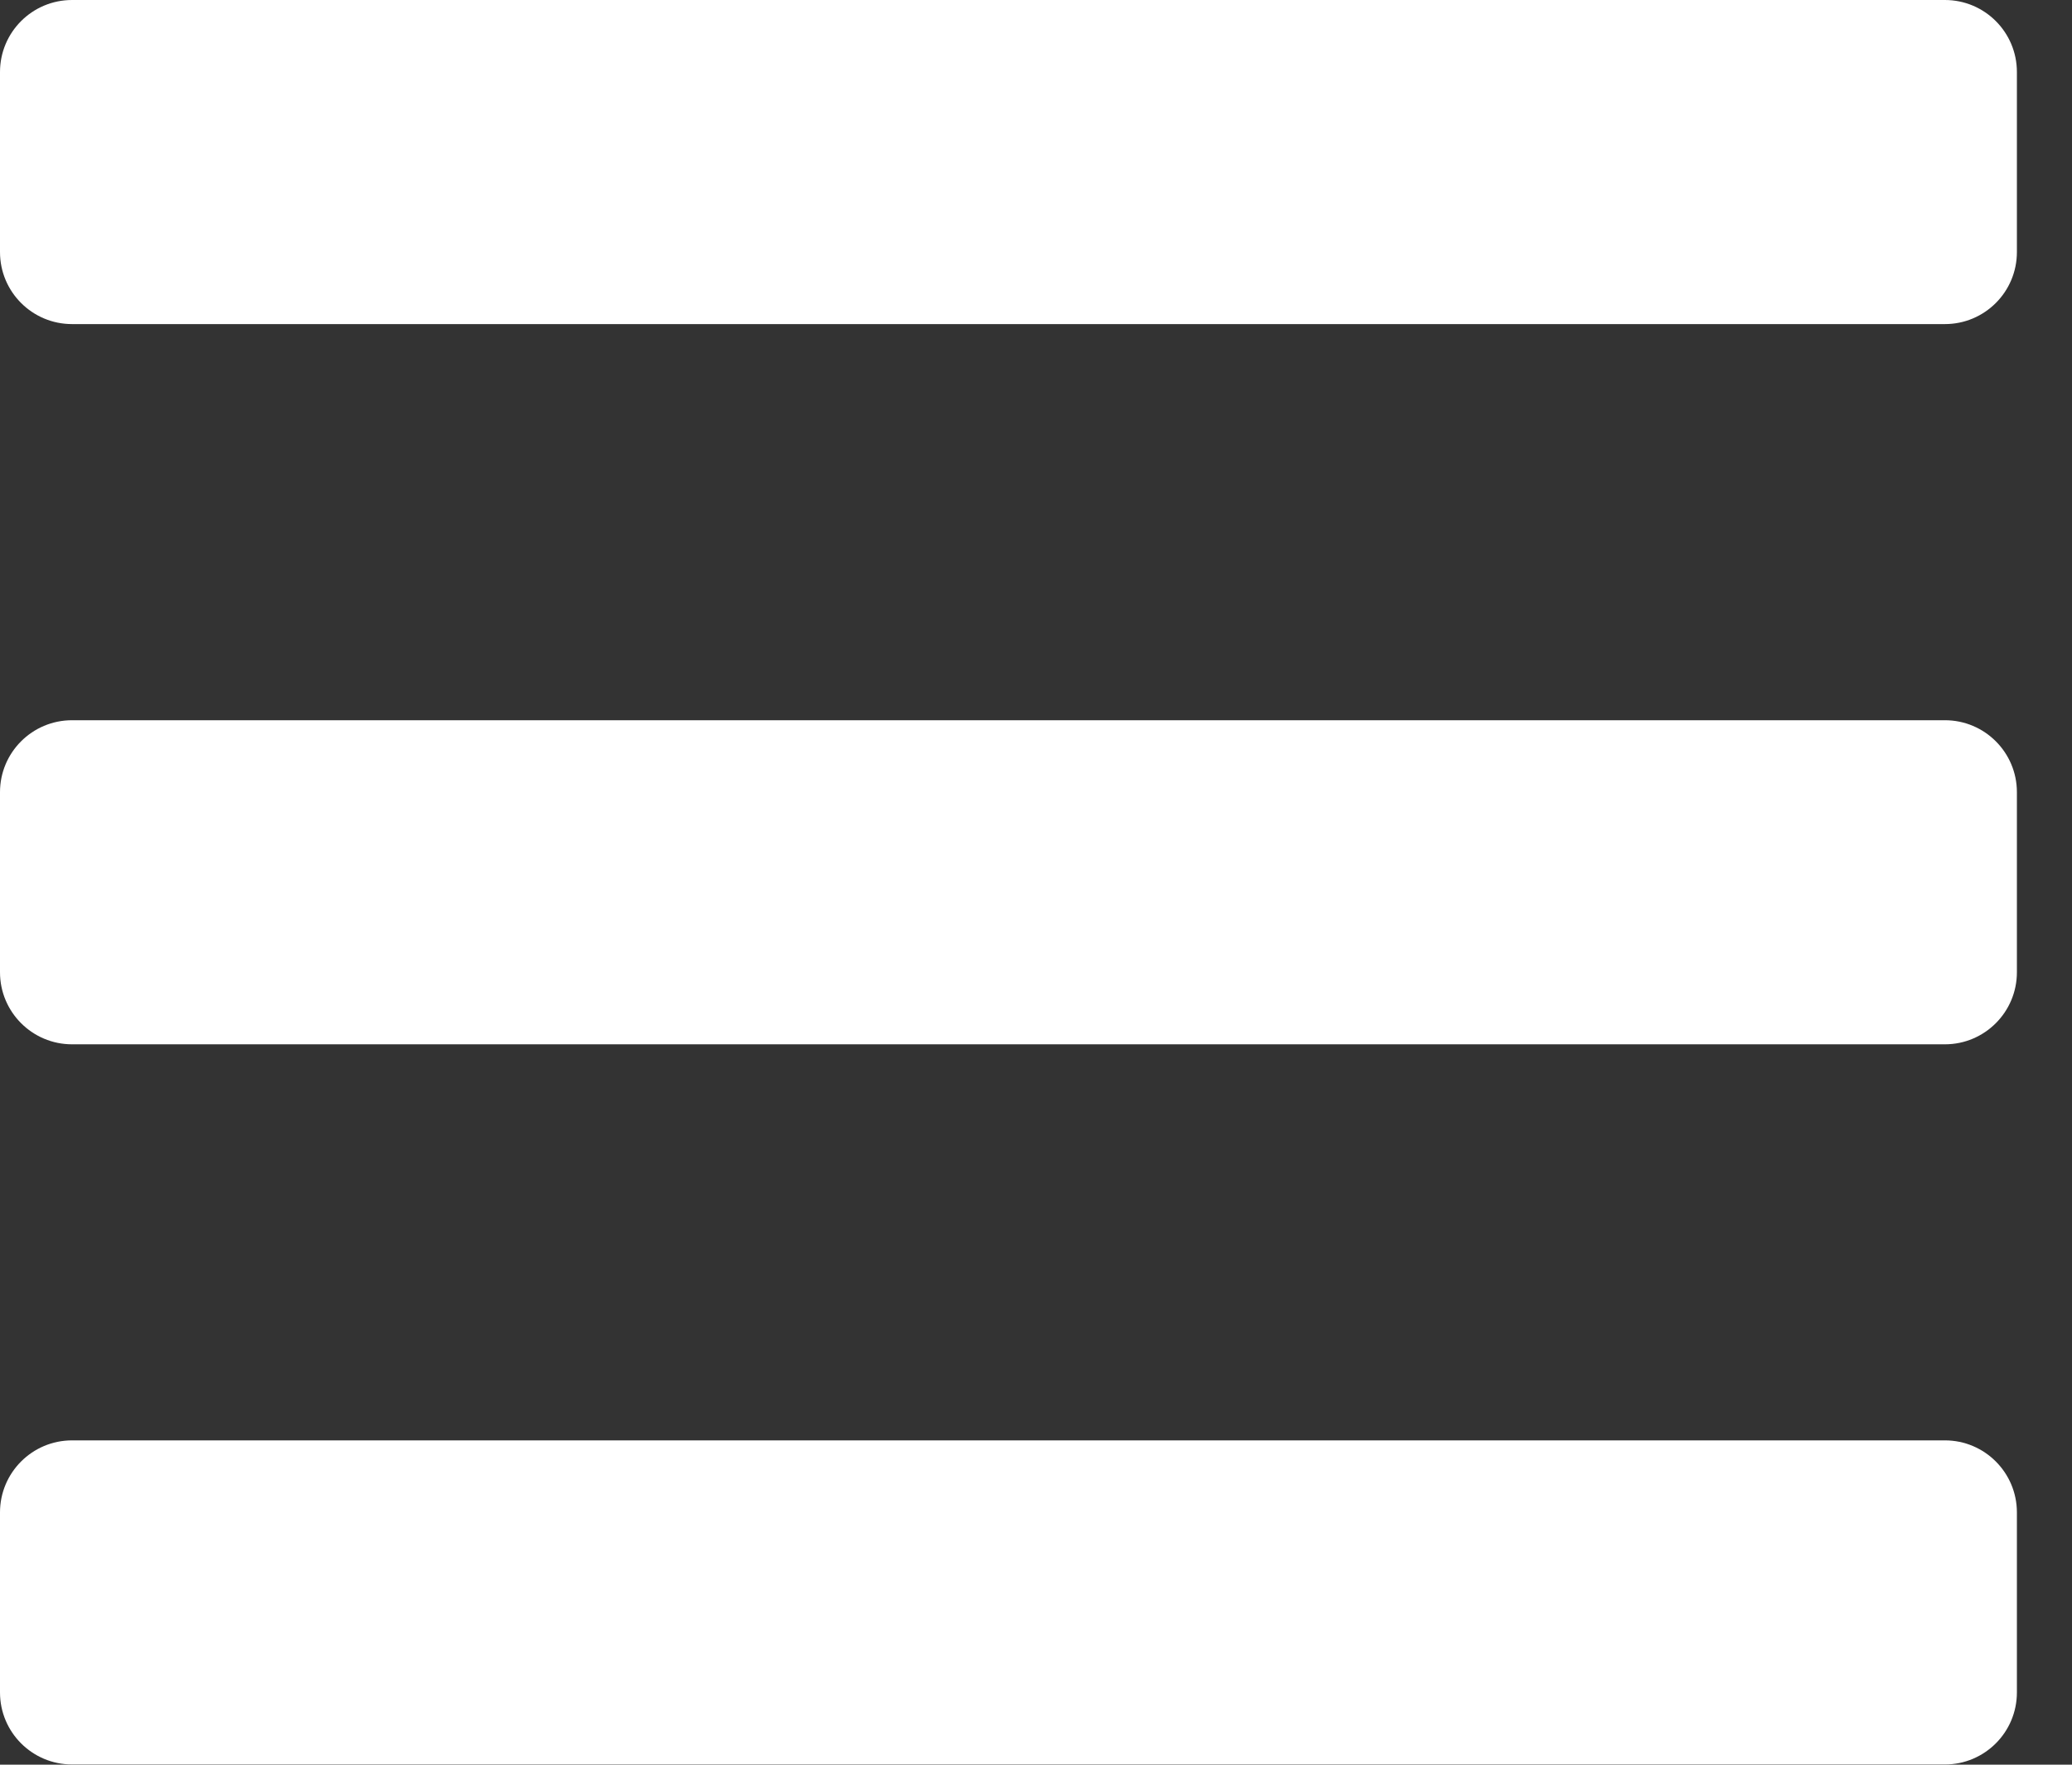 <svg width="27" height="23" viewBox="0 0 27 23" fill="none" xmlns="http://www.w3.org/2000/svg">
<rect x="0" y="0" width="27" height="23" fill="#333333" stroke="none"/>
<path d="M0.939 4.224H25.344C25.862 4.224 26.282 3.804 26.282 3.285V0.939C26.282 0.42 25.862 0 25.344 0H0.939C0.42 0 0 0.42 0 0.939V3.285C0 3.804 0.42 4.224 0.939 4.224ZM0.939 13.611H25.344C25.862 13.611 26.282 13.19 26.282 12.672V10.325C26.282 9.807 25.862 9.387 25.344 9.387H0.939C0.42 9.387 0 9.807 0 10.325V12.672C0 13.19 0.42 13.611 0.939 13.611ZM0.939 22.997H25.344C25.862 22.997 26.282 22.577 26.282 22.058V19.712C26.282 19.194 25.862 18.773 25.344 18.773H0.939C0.42 18.773 0 19.194 0 19.712V22.058C0 22.577 0.42 22.997 0.939 22.997Z" fill="white"/>
</svg>
